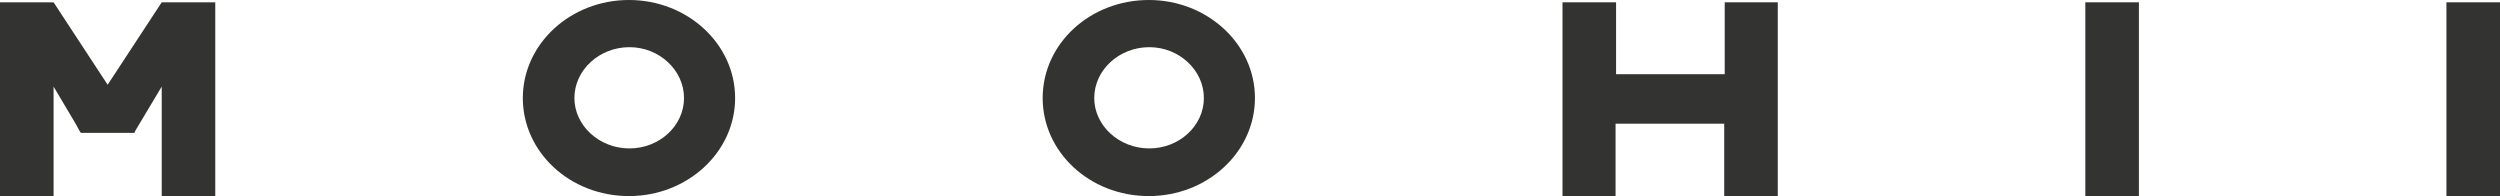 <svg width="102" height="8" viewBox="0 0 102 8" fill="none" xmlns="http://www.w3.org/2000/svg">
<path d="M8.783 0.094V8H6.598V7.963V7.477V3.533L5.525 5.327L5.485 5.421H3.299L3.238 5.327L3.096 5.065L2.186 3.533V7.477V7.963V8H1.902H0V0.094H2.186L4.392 3.458L6.598 0.094H8.783Z" fill="#333332"/>
<path d="M29.993 4C29.993 6.206 28.05 8 25.662 8C23.254 8 21.331 6.206 21.331 4C21.331 1.794 23.274 0 25.662 0C28.05 0 29.993 1.794 29.993 4ZM27.908 4C27.908 2.86 26.896 1.925 25.682 1.925C24.448 1.925 23.436 2.86 23.436 4C23.436 5.122 24.448 6.056 25.682 6.056C26.896 6.056 27.908 5.14 27.908 4Z" fill="#333332"/>
<path d="M51.202 4C51.202 6.206 49.26 8 46.871 8C44.463 8 42.541 6.206 42.541 4C42.541 1.776 44.483 0 46.871 0C49.26 0 51.202 1.794 51.202 4ZM49.118 4C49.118 2.86 48.106 1.925 46.892 1.925C45.657 1.925 44.645 2.86 44.645 4C44.645 5.122 45.657 6.056 46.892 6.056C48.106 6.056 49.118 5.14 49.118 4Z" fill="#333332"/>
<path d="M72.533 0.094V8H70.348V5.047H65.915V8H63.75V0.094H65.936V3.028H70.368V0.094H72.533Z" fill="#333332"/>
<path d="M87.267 8H85.081V0.094H87.267V8Z" fill="#333332"/>
<path d="M102 8H99.814V0.094H102V8Z" fill="#333332"/>
</svg>

